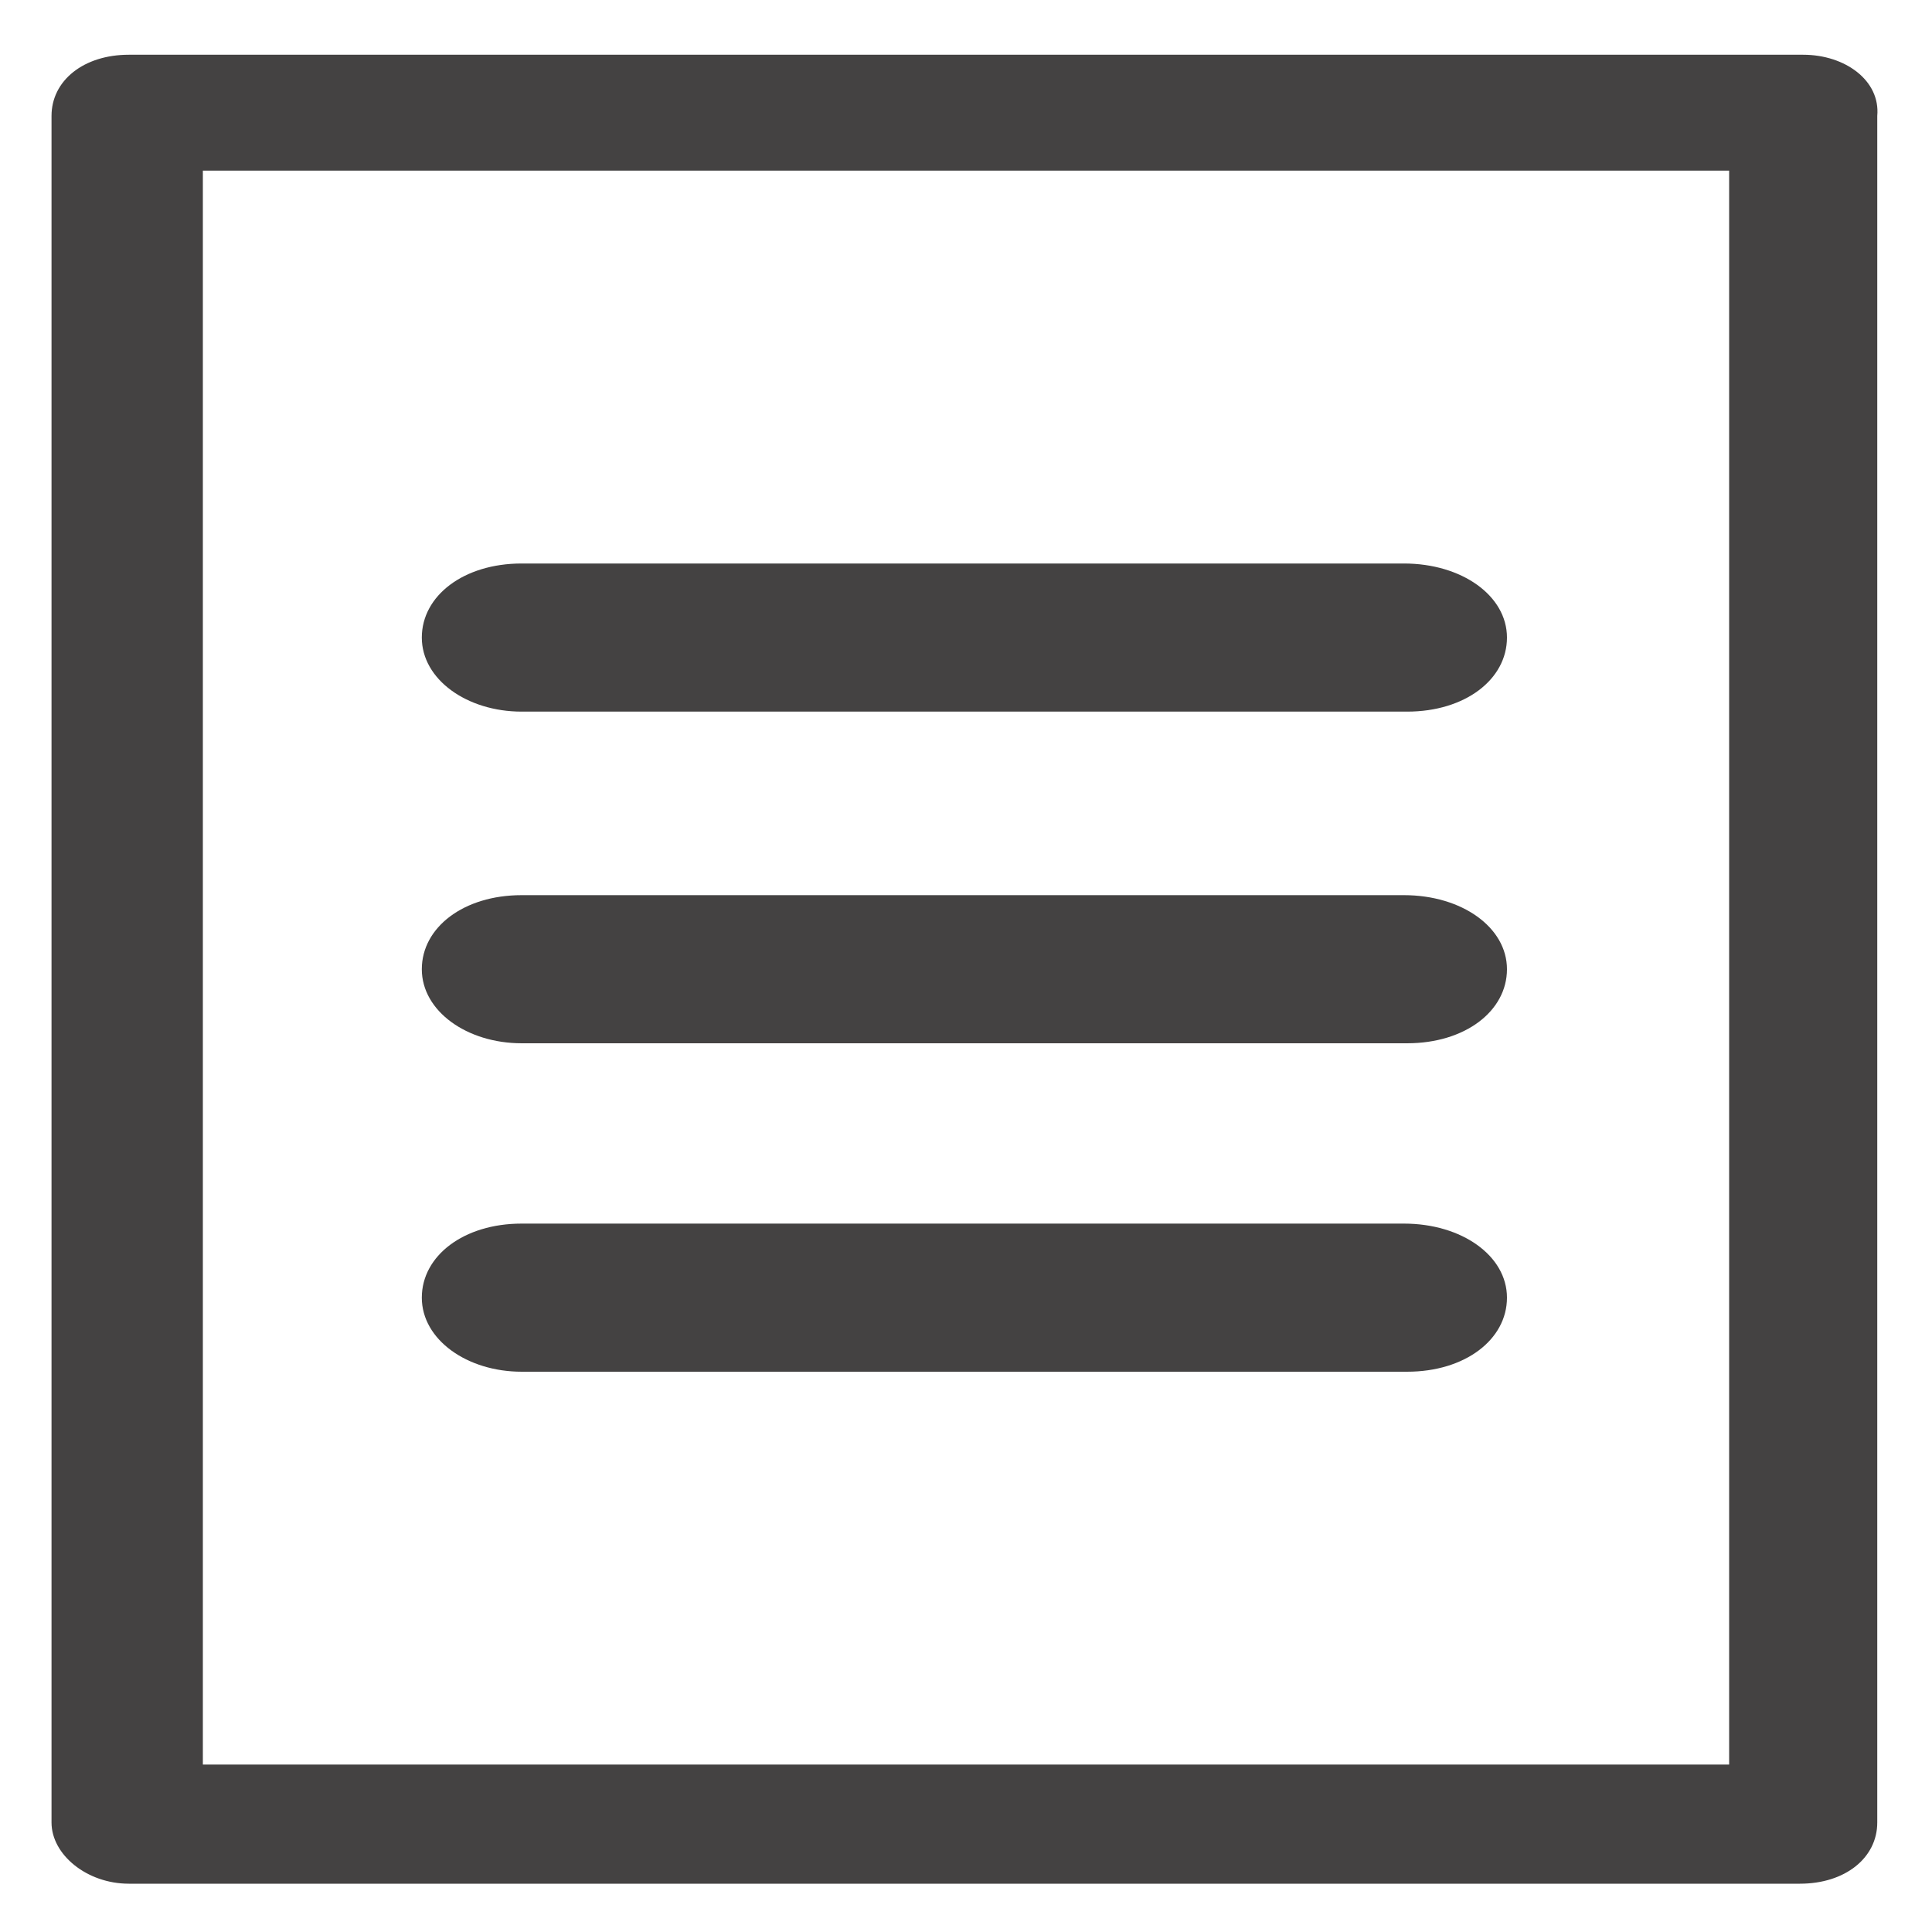<?xml version="1.0" encoding="utf-8"?>
<!-- Generator: Adobe Illustrator 21.0.2, SVG Export Plug-In . SVG Version: 6.00 Build 0)  -->
<svg version="1.1" id="Camada_1" xmlns="http://www.w3.org/2000/svg" xmlns:xlink="http://www.w3.org/1999/xlink" x="0px" y="0px"
	 viewBox="0 0 60 60" style="enable-background:new 0 0 60 60;" xml:space="preserve">
<style type="text/css">
	.st0{fill:#444242;}
</style>
<path class="st0" d="M53.7,5.3v49.5H6.3V5.3H53.7 M56,1.7H4c-1.4,0-2.4,0.8-2.4,1.9v53c0,1,1.1,1.9,2.4,1.9h51.9
	c1.4,0,2.4-0.8,2.4-1.9v-53C58.4,2.5,57.3,1.7,56,1.7L56,1.7z"/>
<g>
	<path class="st0" d="M43.6,27.8H16.2c-1.8,0-3.1,1-3.1,2.3s1.4,2.3,3.1,2.3h27.5c1.8,0,3.1-1,3.1-2.3S45.4,27.8,43.6,27.8
		L43.6,27.8z"/>
	<path class="st0" d="M43.6,38H16.2c-1.8,0-3.1,1-3.1,2.3s1.4,2.3,3.1,2.3h27.5c1.8,0,3.1-1,3.1-2.3S45.4,38,43.6,38L43.6,38z"/>
	<path class="st0" d="M43.6,17.5H16.2c-1.8,0-3.1,1-3.1,2.3s1.4,2.3,3.1,2.3h27.5c1.8,0,3.1-1,3.1-2.3S45.4,17.5,43.6,17.5
		L43.6,17.5z"/>
</g>
</svg>
